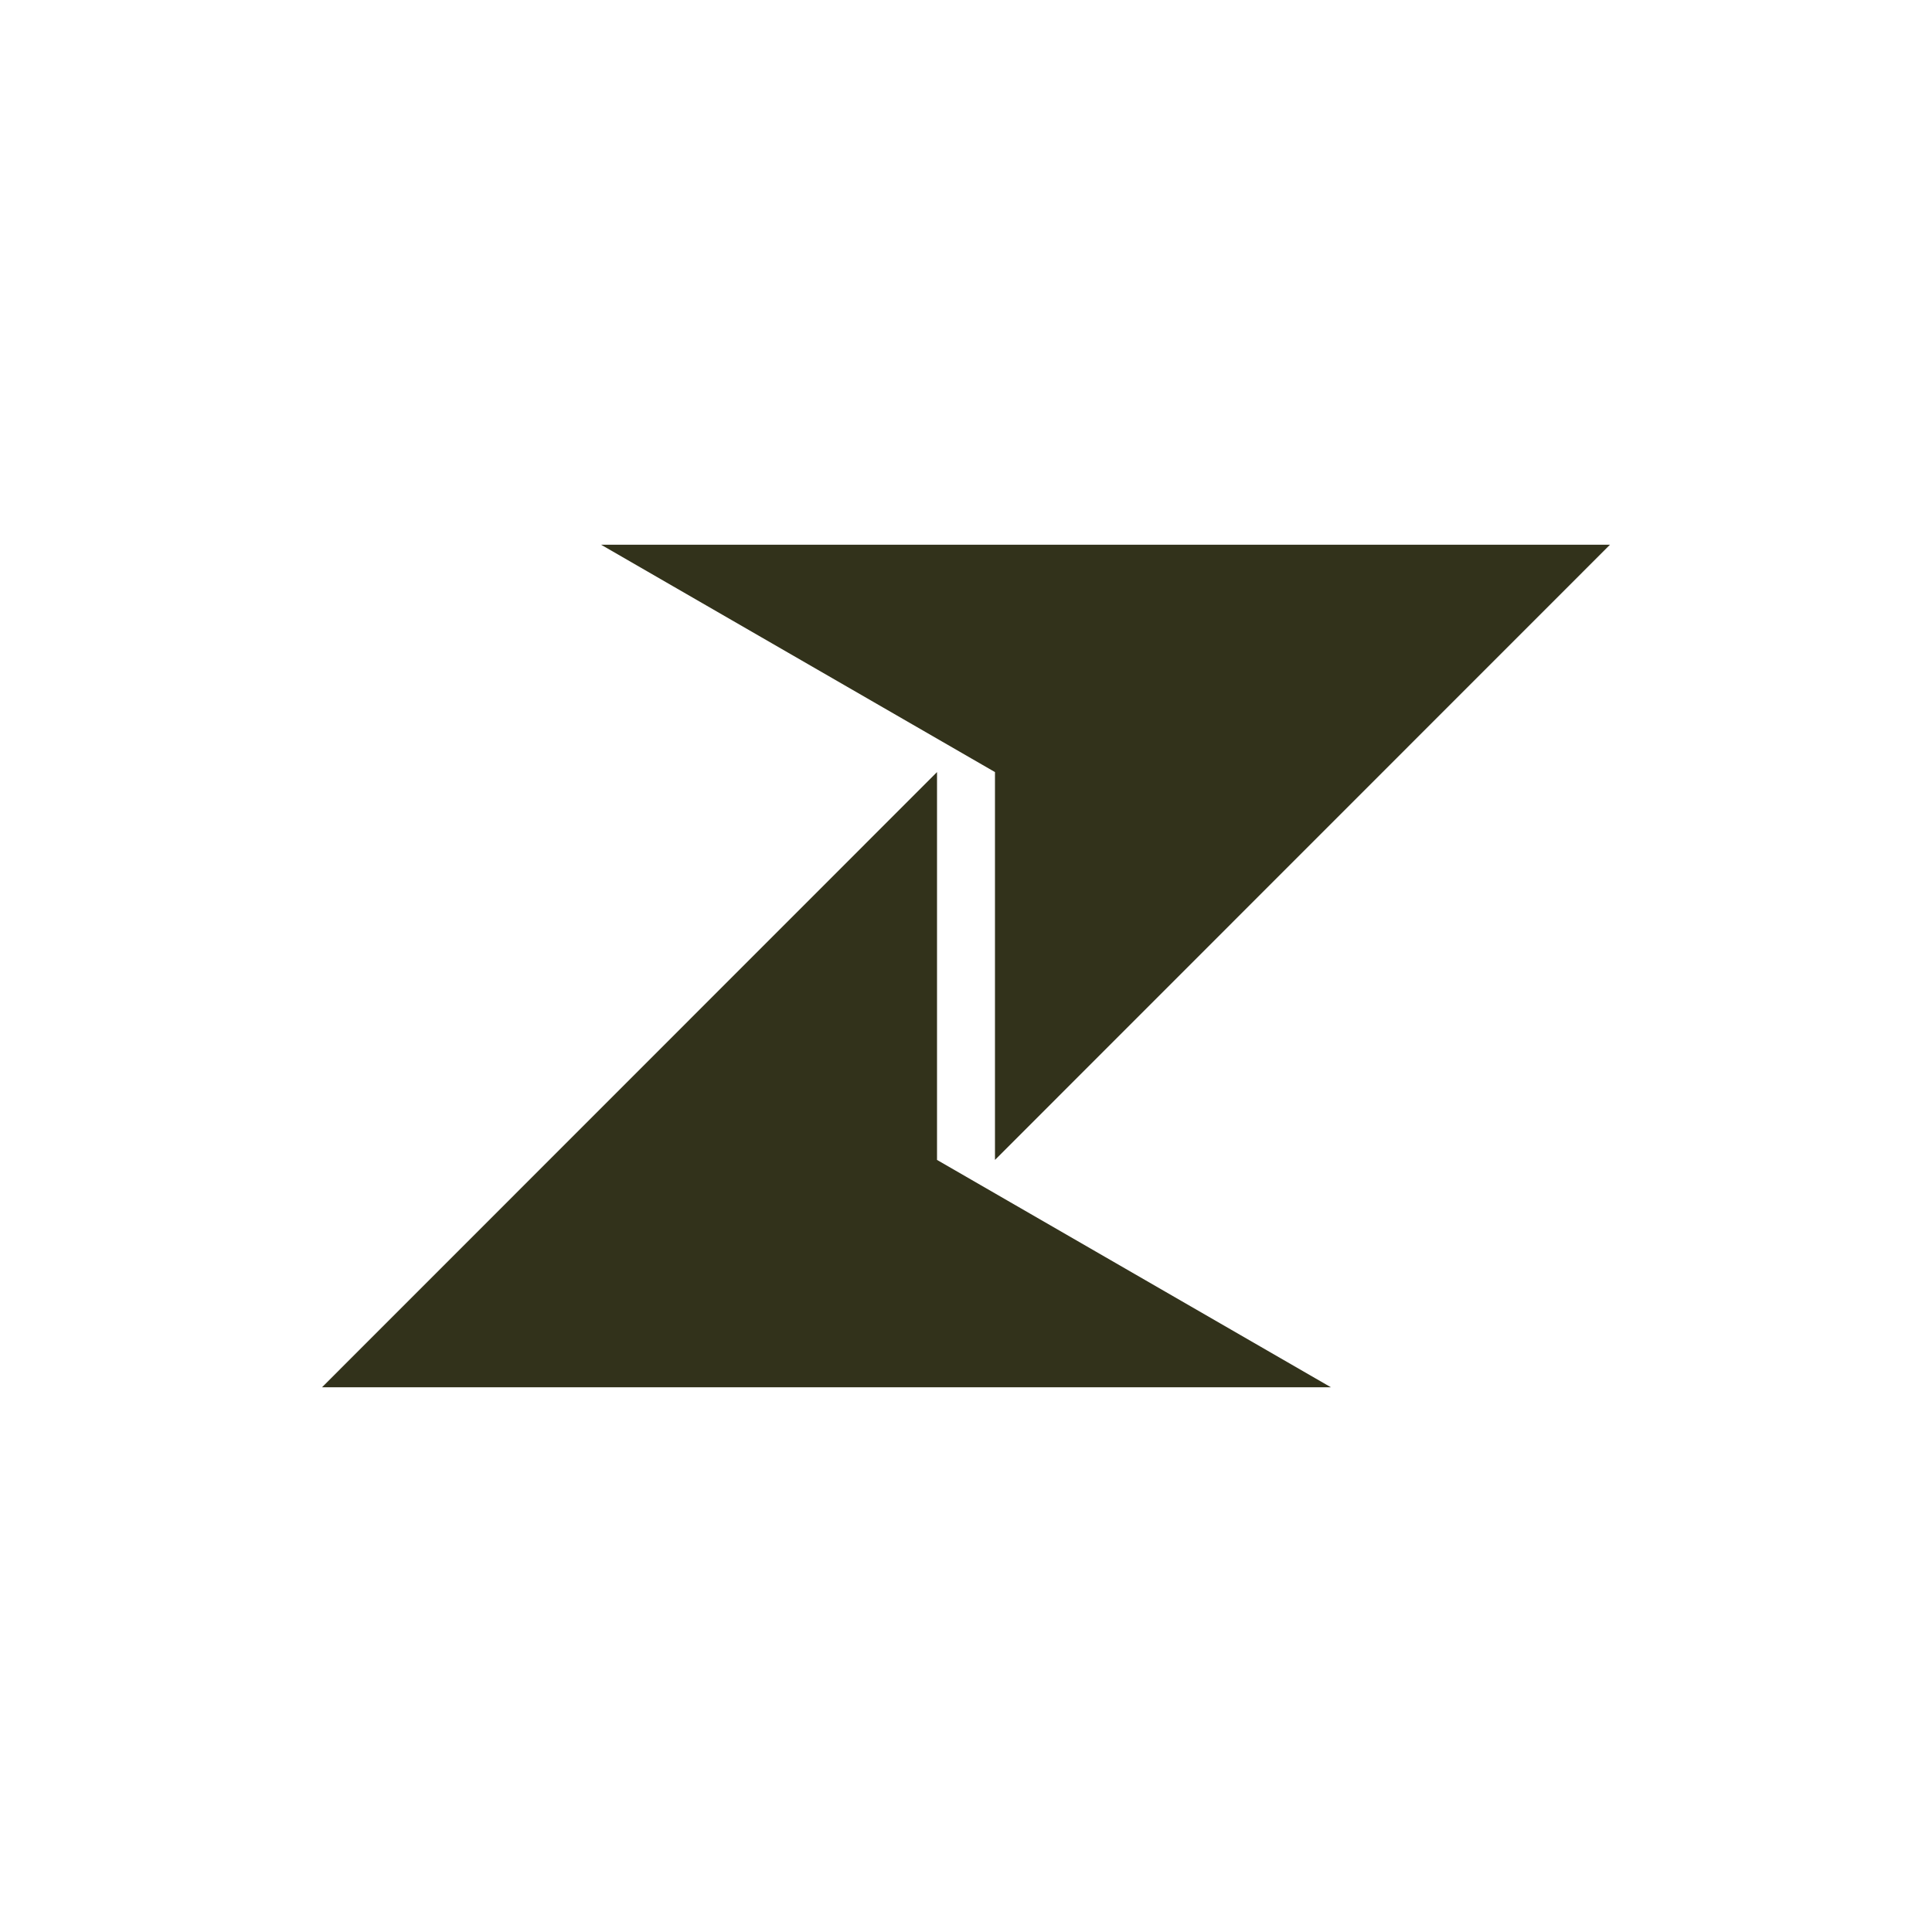<?xml version="1.0" encoding="utf-8"?>
<!-- Generator: Adobe Illustrator 28.1.0, SVG Export Plug-In . SVG Version: 6.00 Build 0)  -->
<svg version="1.1" id="Layer_1" xmlns="http://www.w3.org/2000/svg" xmlns:xlink="http://www.w3.org/1999/xlink" x="0px" y="0px"
	 viewBox="0 0 1080 1080" style="enable-background:new 0 0 1080 1080;" xml:space="preserve">
<style type="text/css">
	.st0{fill:#32321B;}
	.st1{fill:#F4F4F4;}
	.st2{fill:#CBCB81;}
	.st3{fill-rule:evenodd;clip-rule:evenodd;fill:#32321B;}
	.st4{fill:#FFFFFF;}
	.st5{fill-rule:evenodd;clip-rule:evenodd;fill:#CBCB81;}
	.st6{fill-rule:evenodd;clip-rule:evenodd;fill:#7E7E4E;}
	.st7{fill-rule:evenodd;clip-rule:evenodd;fill:none;stroke:#32321B;stroke-miterlimit:10;}
</style>
<g>
	<polygon class="st3" points="556.2,648.4 900,304.5 336,304.5 556.2,431.6 556.2,648.4 	"/>
	<polygon class="st3" points="523.8,431.6 180,775.5 744,775.5 523.8,648.4 523.8,431.6 	"/>
</g>
</svg>
